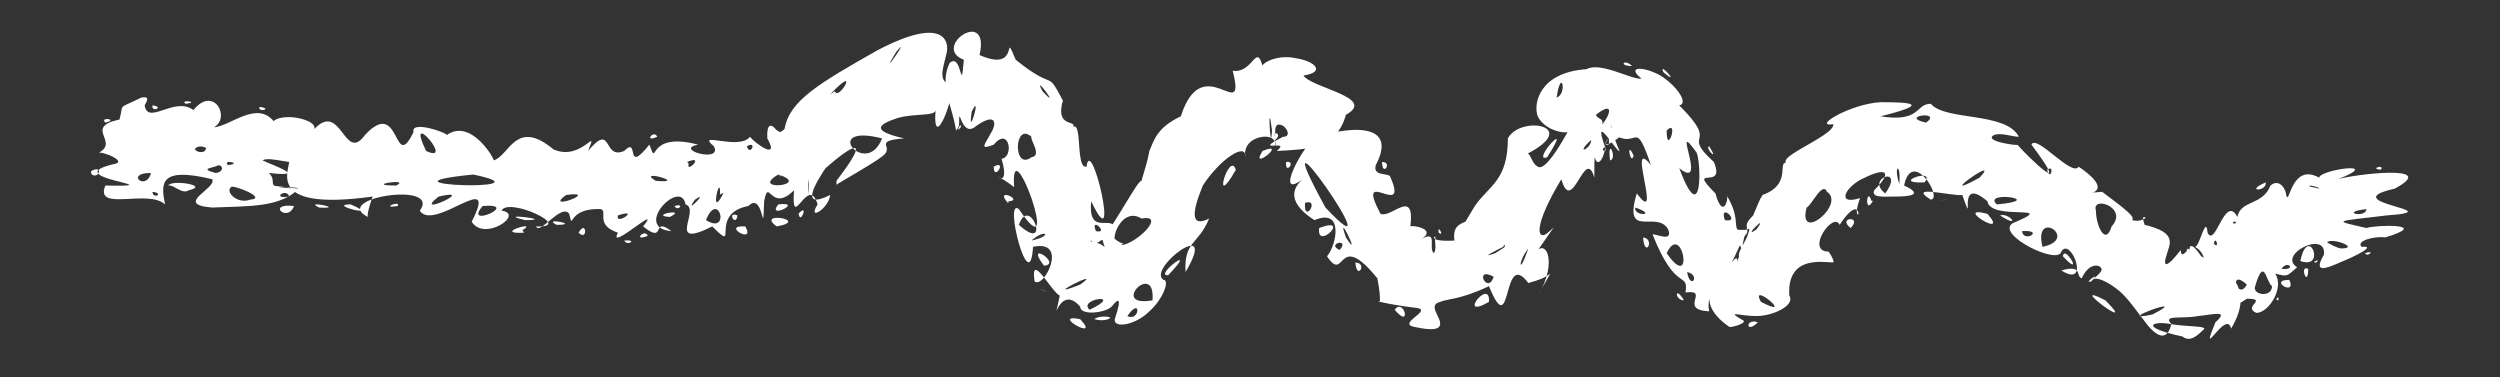 <?xml version="1.0" encoding="UTF-8" standalone="no"?><svg xmlns="http://www.w3.org/2000/svg" xmlns:xlink="http://www.w3.org/1999/xlink" clip-rule="evenodd" stroke-miterlimit="4.00" viewBox="0 0 159 24"><rect x="0" y="0" width="159" height="24" fill="#333333" stroke="none"/><desc>SVG generated by Keynote</desc><defs></defs><g transform="matrix(1.00, 0.00, -0.00, -1.00, 0.0, 24.0)"><path d="M 19.0 12.0 C 18.6 12.2 17.5 12.0 17.3 12.2 M 19.0 12.0 C 17.8 10.8 15.9 10.9 13.5 10.8 C 11.0 11.0 13.8 12.0 13.5 12.6 C 10.2 13.4 10.2 12.4 10.5 11.0 C 9.4 12.0 6.0 10.5 6.7 12.2 C 11.4 12.1 3.3 12.7 7.4 13.6 C 7.9 13.8 6.7 14.3 6.3 14.3 C 7.6 15.0 5.3 15.9 7.6 16.4 C 7.9 17.5 7.4 17.0 9.0 17.8 C 9.6 17.9 9.3 17.5 9.2 17.3 C 9.4 16.0 11.1 17.9 12.3 17.0 C 13.6 18.6 14.7 16.5 13.6 15.9 C 14.7 16.0 16.3 17.6 17.4 16.3 C 18.2 17.0 21.4 16.1 19.3 15.3 C 17.8 14.8 19.3 14.1 19.5 13.7 C 19.0 13.4 17.1 14.1 16.7 13.8 C 17.3 13.5 19.7 12.7 17.1 13.0 C 17.8 12.3 16.5 12.1 19.0 12.0 C 19.0 12.0 19.0 12.0 19.0 12.0 Z M 9.7 11.8 C 9.7 11.3 10.5 11.7 9.7 11.8 C 9.7 11.8 9.7 11.8 9.7 11.8 Z M 16.5 17.2 C 16.4 16.8 17.4 17.1 16.5 17.2 C 16.5 17.2 16.5 17.2 16.5 17.2 Z M 9.7 17.3 C 9.6 16.8 10.5 17.2 9.7 17.3 C 9.7 17.3 9.7 17.3 9.7 17.3 Z M 12.0 11.9 C 13.4 12.2 10.9 12.6 10.7 12.2 C 11.0 12.3 11.6 11.6 12.0 11.9 C 12.0 11.9 12.0 11.9 12.0 11.9 Z M 12.4 14.5 C 12.5 14.3 13.1 14.2 13.1 14.6 C 12.7 14.8 12.4 14.6 12.4 14.5 C 12.4 14.5 12.4 14.5 12.4 14.5 Z M 5.8 13.0 C 5.8 12.8 6.3 12.7 6.3 13.2 C 6.0 13.3 5.7 13.1 5.8 13.0 C 5.8 13.0 5.8 13.0 5.8 13.0 Z M 13.7 13.0 C 14.1 13.0 14.3 13.4 13.9 13.5 C 13.6 13.3 12.6 13.3 13.7 13.0 C 13.7 13.0 13.7 13.0 13.7 13.0 Z M 15.9 11.3 C 17.1 11.4 14.7 12.3 14.7 12.1 C 14.3 11.8 15.1 11.0 15.9 11.3 C 15.9 11.3 15.9 11.3 15.9 11.3 Z M 14.5 13.5 C 15.5 13.6 14.1 13.9 14.5 13.5 C 14.5 13.5 14.5 13.5 14.5 13.5 Z M 6.7 16.2 C 7.6 16.4 6.3 16.6 6.7 16.2 C 6.7 16.2 6.7 16.2 6.7 16.2 Z M 11.8 17.4 C 12.8 17.5 11.4 17.7 11.8 17.4 C 11.8 17.4 11.8 17.4 11.8 17.4 Z M 9.6 13.0 C 7.9 13.0 9.3 11.8 9.6 13.0 C 9.6 13.0 9.6 13.0 9.6 13.0 Z M 18.7 10.9 C 16.9 11.1 18.3 9.8 18.7 10.9 C 18.7 10.9 18.7 10.9 18.7 10.9 Z M 150.2 8.3 C 151.2 8.4 149.8 7.7 148.8 7.3 C 147.9 6.9 147.1 6.6 147.8 7.8 C 148.0 9.4 144.8 7.8 146.1 7.0 C 145.4 6.4 145.5 6.4 144.7 6.6 C 145.3 5.7 144.3 4.1 143.5 4.1 C 142.6 4.5 144.3 5.0 142.9 5.0 C 141.0 3.7 142.3 5.8 141.0 6.3 C 140.9 6.2 141.3 5.7 140.9 5.9 C 140.2 6.8 140.4 7.9 139.6 8.3 C 139.9 8.3 140.3 10.4 140.4 9.2 C 140.9 8.2 141.5 11.7 142.3 10.2 C 142.5 11.3 143.9 10.9 144.4 12.2 C 145.0 12.7 145.4 11.9 145.4 11.6 C 145.6 10.8 145.7 13.7 147.5 12.7 C 147.5 13.2 151.7 13.8 148.7 12.6 C 149.6 12.9 155.3 13.6 152.3 12.0 C 148.3 11.1 156.1 10.6 151.8 10.3 C 148.5 9.9 148.3 10.0 150.5 9.5 C 151.1 9.7 154.7 9.8 151.7 8.9 C 151.1 9.0 149.8 8.7 150.2 8.3 C 150.2 8.3 150.2 8.3 150.2 8.3 Z M 150.5 10.7 C 148.7 10.5 150.5 10.1 150.5 10.7 C 150.5 10.7 150.5 10.7 150.5 10.7 Z M 144.1 12.4 C 142.7 11.8 144.2 11.8 144.1 12.4 C 144.1 12.4 144.1 12.4 144.1 12.4 Z M 146.8 6.9 C 146.2 7.2 146.8 5.6 146.8 6.9 C 146.8 6.9 146.8 6.9 146.8 6.9 Z M 146.9 12.2 C 146.8 12.1 147.2 12.1 147.5 12.0 C 147.5 12.1 147.0 12.2 146.9 12.2 C 146.9 12.2 146.9 12.2 146.9 12.2 Z M 145.6 6.2 C 144.2 6.2 146.1 5.1 145.6 6.2 C 145.6 6.2 145.6 6.2 145.6 6.2 Z M 142.9 5.9 C 141.7 7.0 142.3 4.8 142.9 5.9 C 142.9 5.9 142.9 5.9 142.9 5.9 Z M 142.0 9.8 C 142.4 9.7 142.1 10.1 142.0 9.8 C 142.0 9.8 142.0 9.8 142.0 9.8 Z M 151.1 13.3 C 151.6 13.0 151.6 13.6 151.1 13.3 C 151.1 13.3 151.1 13.3 151.1 13.3 Z M 140.8 8.5 C 141.2 8.1 140.9 9.1 140.8 8.5 C 140.8 8.5 140.8 8.5 140.8 8.5 Z M 146.3 7.4 C 148.0 6.8 146.8 9.8 146.3 7.4 C 146.3 7.4 146.3 7.4 146.3 7.4 Z M 148.9 8.2 C 150.1 8.2 148.4 8.9 148.0 8.6 C 148.1 8.5 148.7 8.2 148.9 8.2 C 148.9 8.2 148.9 8.2 148.9 8.2 Z M 145.1 6.9 C 146.1 6.8 145.5 7.5 145.1 6.9 C 145.1 6.9 145.1 6.9 145.1 6.9 Z M 147.3 7.3 C 147.7 7.6 146.9 7.3 147.3 7.3 C 147.3 7.3 147.3 7.3 147.3 7.3 Z M 144.9 4.9 C 145.0 5.3 144.6 4.9 144.9 4.9 C 144.9 4.9 144.9 4.9 144.9 4.9 Z M 150.6 7.8 C 151.2 8.1 150.0 7.9 150.6 7.8 C 150.6 7.8 150.6 7.8 150.6 7.8 Z M 144.5 5.8 C 144.1 6.1 144.0 7.8 143.4 5.7 C 143.4 5.2 144.5 5.1 144.5 5.8 C 144.5 5.8 144.5 5.8 144.5 5.8 Z M 23.7 11.5 C 16.5 10.5 18.6 13.4 18.4 14.0 C 17.6 14.9 18.6 15.4 20.0 15.8 C 21.7 17.6 21.9 13.6 23.2 15.4 C 25.5 17.9 25.0 12.9 26.3 15.6 C 26.1 16.4 28.6 15.5 28.4 15.4 C 29.9 16.5 31.4 14.0 31.4 13.8 C 32.4 14.1 32.8 16.5 35.2 14.5 C 37.0 13.7 38.1 16.1 37.4 14.4 C 39.0 16.3 38.3 13.8 39.7 14.4 C 40.7 15.4 39.7 12.8 41.3 14.8 C 41.9 13.2 41.0 15.7 44.4 14.8 C 42.8 14.5 46.0 13.6 45.4 14.7 C 44.2 15.7 47.0 14.4 47.7 15.3 C 48.1 14.8 49.6 13.8 48.8 15.2 C 48.7 17.2 50.1 14.7 49.1 15.8 C 48.7 16.2 49.4 15.7 49.6 15.6 C 49.6 15.6 49.7 15.6 49.9 15.8 C 50.2 17.6 52.1 18.7 55.8 20.8 C 60.0 23.0 60.4 21.4 60.2 20.6 C 60.0 19.7 59.6 18.8 60.5 18.6 C 60.8 18.0 59.3 14.1 59.5 17.0 C 59.5 16.6 58.2 16.8 57.1 16.5 C 55.9 16.1 55.3 15.7 57.5 15.2 C 56.2 15.1 56.3 14.9 56.4 14.6 C 56.4 14.2 56.5 14.2 53.6 12.5 C 53.3 12.3 53.2 12.3 53.2 12.2 C 53.2 12.3 53.2 12.4 53.2 12.5 C 55.5 15.5 54.2 14.8 52.5 13.3 C 51.9 12.4 50.8 10.6 52.8 11.6 C 52.7 10.7 51.3 9.9 52.0 11.0 C 51.4 13.0 50.3 9.1 50.5 11.9 C 49.0 10.4 48.9 12.8 48.6 11.2 C 48.5 8.5 48.6 11.9 47.6 10.9 C 45.0 10.4 47.1 7.8 45.3 9.6 C 42.3 8.1 44.6 10.7 43.6 11.0 C 43.3 12.7 40.2 9.5 42.7 9.3 C 41.4 10.3 42.4 8.4 40.9 9.6 C 42.2 11.2 38.6 7.9 39.3 9.2 C 37.8 9.7 38.7 10.6 38.2 10.7 C 36.0 10.8 36.5 9.2 36.2 10.4 C 35.7 11.1 34.3 9.0 34.1 9.6 C 36.6 9.5 32.3 11.5 31.9 10.6 C 33.4 10.4 30.8 8.6 30.0 9.9 C 31.8 13.4 27.6 9.2 26.7 10.6 C 28.1 12.5 21.0 11.4 23.4 10.2 C 23.3 10.4 23.7 11.5 23.7 11.5 M 33.4 10.0 C 35.5 10.0 31.3 10.5 33.4 10.0 M 33.3 9.4 C 34.2 10.0 31.3 9.1 33.3 9.2 C 33.4 9.2 33.1 9.4 33.3 9.4 M 41.2 9.0 C 41.0 9.5 40.2 8.6 41.2 9.0 M 42.6 10.2 C 43.8 10.8 41.2 10.3 42.6 10.2 M 56.1 15.2 C 52.1 16.2 55.1 12.6 56.1 15.2 M 47.4 9.6 C 45.8 9.7 48.1 8.4 47.4 9.6 M 46.9 10.3 C 46.2 10.6 46.8 9.5 46.9 10.3 M 52.5 12.3 C 52.5 12.4 52.5 12.4 52.5 12.3 C 52.5 12.3 52.5 12.3 52.5 12.3 Z M 58.0 16.4 C 58.1 16.3 58.1 16.3 58.0 16.4 C 58.0 16.4 58.0 16.4 58.0 16.4 Z M 49.5 11.0 C 48.7 10.0 51.2 11.2 49.5 11.0 C 49.5 11.0 49.5 11.0 49.5 11.0 Z M 52.0 18.0 C 51.8 17.9 51.8 17.9 52.0 18.0 C 52.0 18.0 52.0 18.0 52.0 18.0 Z M 32.0 11.4 C 31.9 11.5 31.9 11.5 32.0 11.4 C 32.0 11.4 32.0 11.4 32.0 11.4 Z M 25.3 10.9 C 25.5 11.3 24.1 10.7 25.3 10.9 C 25.3 10.9 25.3 10.9 25.3 10.9 Z M 20.5 14.9 C 20.4 14.9 20.4 14.9 20.5 14.9 C 20.5 14.9 20.5 14.9 20.5 14.9 Z M 30.1 13.2 C 30.0 13.2 30.0 13.2 30.1 13.2 C 30.1 13.2 30.1 13.2 30.1 13.2 Z M 30.7 10.9 C 29.4 9.4 33.2 11.1 30.7 10.9 C 30.7 10.9 30.7 10.9 30.7 10.9 Z M 47.5 14.7 C 47.7 14.0 48.2 15.1 47.5 14.7 C 47.5 14.7 47.5 14.7 47.5 14.7 Z M 42.9 10.9 C 43.1 10.5 43.6 11.1 42.9 10.9 C 42.9 10.9 42.9 10.9 42.9 10.9 Z M 39.7 8.7 C 39.9 8.3 40.6 8.8 39.7 8.7 C 39.7 8.7 39.7 8.7 39.7 8.7 Z M 25.4 10.5 C 25.5 10.4 25.5 10.4 25.4 10.5 C 25.4 10.5 25.4 10.5 25.4 10.5 Z M 27.9 11.5 C 26.1 10.1 30.5 12.1 27.9 11.5 C 27.9 11.5 27.9 11.5 27.9 11.5 Z M 25.2 12.2 C 26.2 12.7 23.0 12.2 25.2 12.2 M 27.1 14.4 C 29.0 13.5 25.7 17.3 27.1 14.4 C 27.1 14.4 27.1 14.4 27.1 14.4 Z M 36.9 14.2 C 37.0 14.2 37.0 14.2 36.9 14.2 C 36.9 14.2 36.9 14.2 36.9 14.2 Z M 35.4 9.7 C 37.0 9.7 34.4 10.2 35.4 9.7 C 35.4 9.7 35.4 9.7 35.4 9.7 Z M 20.3 10.8 C 22.1 10.7 19.2 11.3 20.3 10.8 C 20.3 10.8 20.3 10.8 20.3 10.8 Z M 41.7 12.5 C 43.9 12.3 40.4 13.3 41.7 12.5 C 41.7 12.5 41.7 12.5 41.7 12.5 Z M 48.8 11.4 C 48.9 11.5 48.9 11.5 48.8 11.4 C 48.8 11.4 48.8 11.4 48.8 11.4 Z M 50.0 11.1 C 50.1 11.2 50.1 11.2 50.0 11.1 C 50.0 11.1 50.0 11.1 50.0 11.1 Z M 54.7 16.5 C 54.8 16.7 54.8 16.7 54.7 16.5 C 54.7 16.5 54.7 16.5 54.7 16.5 Z M 51.3 10.9 C 51.3 10.9 51.3 10.9 51.3 10.9 C 51.3 10.9 51.3 10.9 51.3 10.9 Z M 55.2 14.5 C 55.3 14.7 55.3 14.7 55.2 14.5 C 55.2 14.5 55.2 14.5 55.2 14.5 Z M 55.3 12.9 C 55.4 13.1 55.4 13.1 55.3 12.9 C 55.3 12.9 55.3 12.9 55.3 12.9 Z M 46.1 15.4 C 46.2 15.5 46.2 15.5 46.1 15.4 C 46.1 15.4 46.1 15.4 46.1 15.4 Z M 28.4 9.7 C 28.6 9.8 28.6 9.8 28.4 9.7 C 28.4 9.7 28.4 9.7 28.4 9.7 Z M 54.2 14.6 C 54.3 14.6 54.3 14.6 54.2 14.6 C 54.2 14.6 54.2 14.6 54.2 14.6 Z M 45.8 11.7 C 45.8 13.1 45.1 9.9 46.0 11.7 C 46.0 11.8 45.7 11.5 45.8 11.7 M 46.7 14.1 C 46.7 14.1 46.7 14.1 46.7 14.1 C 46.7 14.1 46.7 14.1 46.7 14.1 Z M 42.8 14.6 C 42.7 14.6 42.7 14.6 42.8 14.6 C 42.8 14.6 42.8 14.6 42.8 14.6 Z M 50.8 10.4 C 50.9 9.6 51.5 11.3 50.7 10.3 M 53.1 18.2 C 53.3 17.5 54.8 20.1 52.8 18.0 M 18.4 11.5 C 18.2 12.1 17.2 11.3 18.4 11.5 M 41.8 15.3 C 41.6 15.8 40.9 14.9 41.8 15.3 M 43.8 13.6 C 43.6 12.9 44.9 14.2 43.7 13.7 M 49.6 15.2 C 49.6 15.3 49.6 15.3 49.6 15.2 C 49.6 15.2 49.6 15.2 49.6 15.2 Z M 37.8 9.8 C 37.9 9.8 37.9 9.8 37.8 9.8 C 37.8 9.8 37.8 9.8 37.8 9.8 Z M 44.2 11.3 C 43.4 10.2 45.2 12.0 44.2 11.3 M 36.0 11.6 C 34.5 10.5 38.3 11.9 36.0 11.6 M 57.0 20.7 C 55.7 18.6 58.1 22.0 57.0 20.7 M 51.4 12.3 C 51.4 10.5 51.5 13.4 51.4 12.3 M 39.3 10.3 C 39.1 9.6 40.8 10.8 39.3 10.3 M 22.3 11.0 C 20.7 11.0 24.4 10.1 22.3 11.0 M 48.7 14.8 C 48.7 14.9 48.7 14.9 48.7 14.8 C 48.7 14.8 48.7 14.8 48.7 14.8 Z M 28.5 16.2 C 28.6 16.2 28.6 16.2 28.5 16.2 C 28.5 16.2 28.5 16.2 28.5 16.2 Z M 60.3 16.4 C 60.3 16.5 60.3 16.5 60.3 16.4 C 60.3 16.4 60.3 16.4 60.3 16.4 Z M 50.6 12.6 C 50.6 12.7 50.6 12.7 50.6 12.6 C 50.6 12.6 50.6 12.6 50.6 12.6 Z M 58.4 15.7 C 58.4 15.8 58.4 15.8 58.4 15.7 C 58.4 15.7 58.4 15.7 58.4 15.7 Z M 47.8 12.9 C 47.8 12.9 47.8 12.9 47.8 12.9 C 47.8 12.9 47.8 12.9 47.8 12.9 Z M 47.7 8.9 C 47.7 9.0 47.7 9.0 47.7 8.9 C 47.7 8.9 47.7 8.9 47.7 8.9 Z M 43.4 10.2 C 43.5 10.2 43.5 10.2 43.4 10.2 C 43.4 10.2 43.4 10.2 43.4 10.2 Z M 49.4 9.6 C 51.6 10.0 48.0 10.6 49.4 9.6 C 49.4 9.6 49.4 9.6 49.4 9.6 Z M 45.2 12.8 C 45.2 12.8 45.2 12.8 45.2 12.8 C 45.2 12.8 45.2 12.8 45.2 12.8 Z M 44.9 10.0 C 46.5 9.0 45.7 12.0 44.9 10.0 M 36.8 9.2 C 37.4 8.6 37.3 10.1 36.8 9.2 M 33.9 14.5 C 33.9 14.5 33.9 14.5 33.9 14.5 C 33.9 14.5 33.9 14.5 33.9 14.5 Z M 34.8 14.0 C 35.0 14.0 35.0 14.0 34.8 14.0 C 34.8 14.0 34.8 14.0 34.8 14.0 Z M 34.6 9.1 C 34.7 9.1 34.7 9.1 34.6 9.1 C 34.6 9.1 34.6 9.1 34.6 9.1 Z M 35.2 15.4 C 35.3 15.4 35.3 15.4 35.2 15.4 C 35.2 15.4 35.2 15.4 35.2 15.4 Z M 46.7 8.9 C 46.8 8.9 46.8 8.9 46.7 8.9 C 46.7 8.9 46.7 8.9 46.7 8.9 Z M 59.7 15.6 C 59.7 15.6 59.7 15.6 59.7 15.6 C 59.7 15.6 59.7 15.6 59.7 15.6 Z M 23.4 14.9 C 23.5 15.0 23.5 15.0 23.4 14.9 C 23.4 14.9 23.4 14.9 23.4 14.9 Z M 47.8 10.6 C 47.9 10.7 47.9 10.7 47.8 10.6 C 47.8 10.6 47.8 10.6 47.8 10.6 Z M 31.5 14.4 C 31.6 14.5 31.6 14.5 31.5 14.4 C 31.5 14.4 31.5 14.4 31.5 14.4 Z M 47.1 10.2 C 47.2 10.2 47.2 10.2 47.1 10.2 C 47.1 10.2 47.1 10.2 47.1 10.2 Z M 48.4 15.0 C 48.5 15.1 48.5 15.1 48.4 15.0 C 48.4 15.0 48.4 15.0 48.4 15.0 Z M 48.7 16.1 C 48.7 16.2 48.7 16.2 48.7 16.1 C 48.7 16.1 48.7 16.1 48.7 16.1 Z M 49.1 12.4 C 49.1 12.5 49.1 12.5 49.1 12.4 C 49.1 12.4 49.1 12.4 49.1 12.4 Z M 30.1 12.9 C 23.0 12.2 35.4 11.8 30.1 12.9 M 49.5 12.9 C 47.6 11.8 51.7 12.2 49.5 12.9 C 49.9 12.6 49.6 12.9 49.5 12.9 M 60.8 15.7 C 60.6 17.2 59.7 18.6 60.4 20.0 C 61.2 20.7 61.1 17.8 61.3 20.2 C 59.2 21.0 63.0 23.6 62.3 20.5 C 65.0 19.3 63.7 22.3 64.6 20.2 C 67.2 18.1 66.5 19.7 67.6 17.6 C 67.0 15.5 69.1 16.7 67.9 15.5 C 69.0 17.3 68.3 13.2 69.1 13.4 C 69.4 15.6 71.3 7.2 69.4 11.2 C 69.2 9.2 70.4 10.1 70.8 9.7 C 70.4 9.3 70.8 8.8 71.2 8.6 C 71.5 8.4 71.6 8.7 71.2 8.3 C 71.1 8.1 71.0 8.0 70.7 7.9 C 70.2 7.5 70.8 8.0 70.8 7.9 C 70.6 7.6 69.7 6.9 70.8 8.4 C 71.0 8.7 70.1 8.8 70.0 8.7 C 69.9 8.6 69.6 8.4 69.4 8.7 C 69.2 8.6 69.9 8.6 70.1 8.4 C 70.3 8.3 70.3 8.1 70.1 8.8 C 71.0 9.9 72.4 12.6 72.6 12.5 C 72.8 13.2 73.0 13.8 73.1 14.4 C 73.4 15.1 73.6 15.9 75.1 16.6 C 76.5 21.0 79.3 15.9 78.4 19.5 C 79.8 19.3 79.9 21.6 80.4 19.4 C 79.7 19.8 81.1 20.6 82.4 20.3 C 83.7 20.1 84.3 19.4 82.9 19.2 C 83.4 18.4 87.6 17.8 85.6 16.7 C 85.0 14.5 83.1 14.5 81.2 14.4 C 82.2 15.2 79.5 14.2 81.6 15.3 C 82.1 15.3 81.9 15.8 81.6 16.0 C 81.2 16.2 81.1 16.0 81.1 15.6 C 81.0 14.3 81.4 14.8 80.9 15.2 C 80.5 15.5 79.0 15.2 79.2 14.0 C 79.3 15.0 77.6 13.9 76.5 12.2 C 75.8 10.5 75.7 9.5 76.9 10.1 C 76.2 8.4 75.3 8.7 75.4 6.7 C 77.6 10.4 72.9 6.9 74.0 6.2 C 74.4 6.2 74.0 5.0 73.1 4.2 C 72.2 3.3 70.8 3.1 70.9 3.7 C 71.4 5.2 71.1 5.0 70.7 4.5 C 70.3 4.1 68.7 3.9 68.7 4.5 C 67.3 6.1 66.9 2.7 67.4 5.2 C 66.9 5.4 65.5 8.1 65.8 6.1 C 66.4 5.6 68.0 8.8 65.7 8.3 C 65.5 4.9 63.8 11.5 64.8 10.7 C 67.7 6.4 64.2 16.2 64.5 12.1 C 62.5 13.6 64.4 11.5 63.7 13.9 C 64.5 14.0 64.2 16.0 63.2 14.8 C 62.2 14.4 62.7 14.9 63.0 15.5 C 63.4 16.1 63.4 16.9 62.1 16.0 C 61.1 15.1 61.0 17.6 61.0 16.1 C 61.0 15.9 60.8 15.7 60.8 15.7 M 61.1 15.9 C 61.2 16.4 60.7 15.4 61.1 15.9 M 61.2 16.4 C 61.1 16.4 61.1 16.4 61.2 16.4 C 61.2 16.4 61.2 16.4 61.2 16.4 Z M 63.6 14.3 C 63.6 14.3 63.6 14.3 63.6 14.3 C 63.6 14.3 63.6 14.3 63.6 14.3 Z M 70.4 12.4 C 70.3 12.4 70.3 12.4 70.4 12.4 C 70.4 12.4 70.4 12.4 70.4 12.4 Z M 65.1 11.2 C 65.1 11.2 65.1 11.2 65.1 11.2 C 65.1 11.2 65.1 11.2 65.1 11.2 Z M 63.1 15.8 C 63.0 15.8 63.0 15.8 63.1 15.8 C 63.1 15.8 63.1 15.8 63.1 15.8 Z M 64.2 11.2 C 65.1 11.3 63.2 12.1 64.1 11.1 C 64.2 11.1 64.1 11.3 64.2 11.2 M 65.5 6.8 C 65.6 6.8 65.6 6.8 65.5 6.8 M 70.8 11.4 C 70.7 11.5 70.7 11.5 70.8 11.4 M 76.8 8.7 C 76.8 9.0 76.8 9.0 76.8 8.7 M 69.6 3.7 C 70.3 3.5 70.7 3.8 70.6 3.8 C 70.5 3.9 69.8 3.9 69.6 3.7 M 80.3 14.4 C 79.4 13.0 82.0 15.1 80.3 14.4 M 81.2 14.4 C 81.2 14.4 81.2 14.4 81.2 14.4 M 74.3 5.5 C 74.3 5.5 74.3 5.5 74.3 5.5 C 74.3 5.5 74.3 5.5 74.3 5.5 Z M 68.7 3.7 C 66.7 4.1 70.1 2.2 68.7 3.7 M 63.2 13.4 C 63.2 12.4 64.1 13.9 63.2 13.4 M 62.7 15.1 C 62.8 15.1 62.8 15.1 62.7 15.1 C 62.7 15.1 62.7 15.1 62.7 15.1 Z M 77.3 10.6 C 77.2 10.4 77.2 10.4 77.3 10.6 C 77.3 10.6 77.3 10.6 77.3 10.6 Z M 79.8 13.7 C 79.7 13.6 79.7 13.6 79.8 13.7 C 79.8 13.7 79.8 13.7 79.8 13.7 Z M 79.8 20.6 C 79.7 20.6 79.7 20.6 79.8 20.6 C 79.8 20.6 79.8 20.6 79.8 20.6 Z M 65.6 15.3 C 64.5 16.3 64.4 13.1 65.6 14.0 C 66.3 14.1 65.5 15.1 65.6 15.3 M 68.7 5.9 C 70.4 7.1 65.9 4.8 68.7 5.9 M 80.9 15.7 C 80.6 18.2 80.8 13.9 80.9 15.7 M 81.2 15.2 C 81.4 15.4 81.2 15.6 81.1 15.5 C 81.0 15.5 81.2 15.2 81.0 14.9 C 80.8 14.6 81.0 15.0 81.2 15.2 M 66.4 7.1 C 67.6 7.2 65.1 8.8 66.4 7.1 M 71.3 8.4 C 72.3 8.5 74.2 10.4 72.6 10.1 C 71.2 11.0 70.3 8.1 71.3 8.4 M 61.8 16.9 C 61.5 14.9 62.5 18.3 61.8 16.9 M 64.4 13.8 C 64.4 13.7 64.4 13.7 64.4 13.8 C 64.4 13.8 64.4 13.8 64.4 13.8 Z M 65.0 11.7 C 65.2 11.7 65.2 11.7 65.0 11.7 M 61.3 15.3 C 61.4 15.4 61.4 15.4 61.3 15.3 M 72.7 7.1 C 72.7 7.3 72.7 7.3 72.7 7.1 M 69.3 4.3 C 71.6 5.4 68.5 5.0 69.3 4.3 M 69.7 9.3 C 70.6 9.1 69.3 10.3 69.7 9.3 M 73.3 4.9 C 73.5 7.5 70.5 4.4 73.3 4.9 M 68.1 4.8 C 68.2 4.7 68.2 4.7 68.1 4.8 C 68.1 4.8 68.1 4.8 68.1 4.8 Z M 71.5 9.0 C 71.4 9.0 71.4 9.0 71.5 9.0 C 71.5 9.0 71.5 9.0 71.5 9.0 Z M 72.0 9.6 C 71.9 9.6 71.9 9.6 72.0 9.6 C 72.0 9.6 72.0 9.6 72.0 9.6 Z M 75.0 6.7 C 74.9 6.6 74.9 6.6 75.0 6.7 C 75.0 6.7 75.0 6.7 75.0 6.7 Z M 66.3 18.2 C 67.6 16.8 65.6 19.5 66.3 18.2 C 66.3 18.2 66.3 18.2 66.3 18.2 Z M 64.8 9.7 C 66.9 7.8 65.5 11.7 64.8 9.7 C 64.8 9.7 64.8 9.7 64.8 9.7 Z M 67.8 7.9 C 67.9 8.0 67.9 8.0 67.8 7.9 C 67.8 7.9 67.8 7.9 67.8 7.9 Z M 73.0 3.3 C 72.9 3.3 72.9 3.3 73.0 3.3 C 73.0 3.3 73.0 3.3 73.0 3.3 Z M 67.1 17.6 C 67.1 17.6 67.1 17.6 67.1 17.6 C 67.1 17.6 67.1 17.6 67.1 17.6 Z M 78.5 14.0 C 78.5 14.0 78.5 14.0 78.5 14.0 C 78.5 14.0 78.5 14.0 78.5 14.0 Z M 70.1 7.7 C 70.2 7.1 70.0 8.3 70.1 7.7 C 70.1 7.7 70.1 7.7 70.1 7.7 Z M 70.3 8.0 C 70.3 8.0 70.3 8.0 70.3 8.0 C 70.3 8.0 70.3 8.0 70.3 8.0 Z M 81.2 14.2 C 81.2 14.2 81.2 14.2 81.2 14.2 C 81.2 14.2 81.2 14.2 81.2 14.2 Z M 73.2 15.7 C 73.3 15.8 73.3 15.8 73.2 15.7 C 73.2 15.7 73.2 15.7 73.2 15.7 Z M 77.3 17.2 C 77.3 17.2 77.3 17.2 77.3 17.2 C 77.3 17.2 77.3 17.2 77.3 17.2 Z M 74.3 6.5 C 76.4 8.7 73.3 6.4 74.3 6.5 C 74.3 6.5 74.3 6.5 74.3 6.5 Z M 83.2 17.6 C 83.3 17.7 83.3 17.7 83.2 17.6 C 83.2 17.6 83.2 17.6 83.2 17.6 Z M 82.3 15.2 C 82.4 15.2 82.4 15.2 82.3 15.2 C 82.3 15.2 82.3 15.2 82.3 15.2 Z M 81.6 14.0 C 81.7 14.1 81.7 14.1 81.6 14.0 C 81.6 14.0 81.6 14.0 81.6 14.0 Z M 67.3 12.7 C 67.2 12.7 67.2 12.7 67.3 12.7 C 67.3 12.7 67.3 12.7 67.3 12.7 Z M 63.5 12.1 C 63.4 12.1 63.4 12.1 63.5 12.1 C 63.5 12.1 63.5 12.1 63.5 12.1 Z M 64.3 9.3 C 64.2 9.3 64.2 9.3 64.3 9.3 C 64.3 9.3 64.3 9.3 64.3 9.3 Z M 69.3 14.1 C 69.2 14.1 69.2 14.1 69.3 14.1 C 69.3 14.1 69.3 14.1 69.3 14.1 Z M 70.7 5.7 C 70.7 5.7 70.7 5.7 70.7 5.7 C 70.7 5.7 70.7 5.7 70.7 5.7 Z M 70.4 7.4 C 70.5 7.3 70.5 7.3 70.4 7.4 C 70.4 7.4 70.4 7.4 70.4 7.4 Z M 70.8 9.2 C 70.8 9.2 70.8 9.2 70.8 9.2 C 70.8 9.2 70.8 9.2 70.8 9.2 Z M 69.8 8.6 C 69.9 8.6 69.9 8.6 69.8 8.6 C 69.8 8.6 69.8 8.6 69.8 8.6 Z M 62.7 20.8 C 62.7 20.9 62.7 20.9 62.7 20.8 C 62.7 20.8 62.7 20.8 62.7 20.8 Z M 61.7 18.1 C 61.7 18.2 61.7 18.2 61.7 18.1 C 61.7 18.1 61.7 18.1 61.7 18.1 Z M 71.7 3.9 C 72.5 3.5 72.6 5.2 71.7 3.9 M 67.2 5.7 C 67.3 5.8 67.3 5.8 67.2 5.7 C 67.2 5.7 67.2 5.7 67.2 5.7 Z M 78.6 13.2 C 78.2 14.5 77.0 10.4 78.6 13.2 C 78.6 13.2 78.6 13.2 78.6 13.2 Z M 72.0 12.0 C 72.1 12.1 72.1 12.1 72.0 12.0 C 72.0 12.0 72.0 12.0 72.0 12.0 Z M 73.5 13.8 C 73.5 14.0 73.5 14.0 73.5 13.8 C 73.5 13.8 73.5 13.8 73.5 13.8 Z M 81.3 16.5 C 81.3 16.6 81.3 16.6 81.3 16.5 M 66.0 5.7 C 66.8 5.3 66.7 5.4 66.0 5.7 M 79.9 14.6 C 79.8 14.6 79.8 14.6 79.9 14.6 C 79.9 14.6 79.9 14.6 79.9 14.6 Z M 81.5 15.7 C 81.5 15.7 81.5 15.7 81.5 15.7 C 81.5 15.7 81.5 15.7 81.5 15.7 Z M 65.6 8.7 C 67.0 9.0 66.5 9.5 65.6 8.7 M 62.8 15.9 C 62.9 16.0 62.9 16.0 62.8 15.9 C 62.8 15.9 62.8 15.9 62.8 15.9 Z M 83.6 10.0 C 81.1 11.6 83.0 12.7 83.1 12.8 C 80.7 10.8 83.1 15.2 83.7 15.2 C 84.0 15.5 89.3 16.9 87.5 13.5 C 87.3 12.8 88.2 13.0 88.4 12.8 C 89.7 9.9 86.1 13.6 87.8 10.4 C 88.5 10.1 90.0 12.1 89.7 9.6 C 89.9 9.7 91.4 9.4 90.4 8.8 C 91.5 9.4 90.8 8.2 91.2 7.9 C 91.4 8.2 91.2 8.7 91.3 8.9 C 91.3 9.1 90.7 8.6 92.5 8.7 C 92.4 9.5 92.7 9.7 93.2 9.9 L 93.8 10.9 C 94.7 12.2 95.9 12.5 95.9 15.2 C 96.7 16.7 100.6 16.0 97.1 14.2 C 97.3 14.4 97.4 13.6 97.8 13.4 C 98.1 13.2 98.7 13.8 99.7 15.6 C 99.3 15.5 98.2 15.8 97.8 16.6 C 97.5 17.4 97.9 19.4 100.9 19.6 C 101.8 20.1 103.8 18.9 104.4 19.0 C 103.4 19.8 104.5 19.8 105.6 19.2 C 106.7 18.5 107.4 17.4 106.8 17.3 C 109.5 14.6 106.8 15.7 109.0 13.7 C 109.8 11.8 107.2 13.6 109.1 11.7 C 109.6 9.9 110.0 11.5 109.8 11.6 C 110.6 10.3 110.3 9.7 110.5 9.4 C 110.8 9.3 111.5 9.6 110.9 8.9 C 110.5 8.1 110.2 7.3 109.7 6.6 C 109.2 5.9 108.5 5.3 108.7 4.2 C 106.7 4.3 108.8 5.6 107.2 5.4 C 107.4 6.8 106.6 5.3 105.1 9.1 C 105.4 9.1 106.4 8.6 106.1 9.4 C 105.4 10.7 103.2 8.7 104.1 11.7 C 105.8 9.4 103.4 15.5 105.0 13.5 C 104.0 16.4 104.2 14.7 102.9 15.3 C 104.5 16.4 101.4 13.9 102.3 15.2 C 102.0 14.9 102.1 14.7 102.3 14.8 C 102.4 14.9 102.2 15.4 102.5 15.9 C 102.3 16.5 102.6 15.3 103.0 14.4 C 102.9 14.2 101.2 17.1 102.1 14.6 C 101.9 13.6 101.6 13.6 101.5 13.8 C 101.4 14.0 101.4 14.3 101.4 12.7 C 100.8 14.8 100.0 10.2 99.3 12.6 C 97.5 9.6 97.8 8.8 98.3 9.1 C 98.8 9.4 99.4 10.4 97.4 7.5 C 98.2 9.3 99.2 7.4 97.8 5.2 L 98.6 6.6 C 98.2 6.3 97.9 6.2 97.2 6.0 C 95.5 8.3 96.2 2.1 94.7 5.8 C 92.8 4.9 92.0 5.0 91.6 4.8 C 91.2 4.7 91.2 4.5 91.3 4.2 C 91.5 3.7 92.3 2.7 90.0 3.2 C 88.8 3.4 91.0 4.2 90.2 4.4 C 87.8 4.7 87.6 4.9 87.7 4.8 C 87.7 4.7 87.9 4.7 87.6 6.3 C 85.0 9.5 85.6 5.9 84.4 7.7 C 85.0 8.4 85.5 10.8 83.6 10.0 M 86.2 7.3 C 86.3 6.1 87.0 7.3 86.2 7.3 M 81.8 13.7 C 81.7 12.8 82.5 13.8 81.8 13.7 M 88.7 4.3 C 89.8 3.0 89.3 5.1 88.7 4.3 M 103.9 14.1 C 103.4 15.2 103.7 13.4 103.9 14.1 M 83.0 11.1 C 82.9 9.7 84.0 11.4 83.0 11.1 M 83.6 13.2 C 83.7 13.2 83.7 13.2 83.6 13.2 M 103.3 11.8 C 103.4 11.8 103.4 11.8 103.3 11.8 M 101.8 14.6 C 101.7 14.7 102.1 14.9 101.8 14.6 M 105.8 19.4 C 107.0 18.4 105.4 20.2 105.8 19.4 M 104.5 8.9 C 104.6 7.5 105.3 8.8 104.5 8.9 M 107.3 6.7 C 107.5 5.5 108.2 6.5 107.3 6.7 M 87.5 9.4 C 87.5 9.4 87.5 9.4 87.5 9.4 C 87.5 9.4 87.5 9.4 87.5 9.4 Z M 93.6 9.0 C 93.1 8.2 93.6 9.1 93.8 9.4 C 93.8 9.5 93.9 9.6 93.8 9.4 C 93.8 9.4 93.7 9.2 93.6 9.0 M 94.7 4.8 C 94.8 6.4 92.6 3.6 94.7 4.8 C 94.7 4.8 94.7 4.8 94.7 4.8 Z M 92.0 4.5 C 91.9 4.6 91.9 4.6 92.0 4.5 C 92.0 4.5 92.0 4.5 92.0 4.5 Z M 98.5 10.7 C 98.5 10.6 98.5 10.6 98.5 10.7 C 98.5 10.7 98.5 10.7 98.5 10.7 Z M 97.2 8.2 C 96.5 7.3 96.6 6.4 97.2 8.2 C 97.2 8.2 97.2 8.2 97.2 8.2 Z M 103.8 19.8 C 103.3 20.3 102.9 19.8 103.8 19.8 C 103.8 19.8 103.8 19.8 103.8 19.8 Z M 95.0 6.4 C 93.7 7.1 94.6 5.2 95.0 6.4 C 95.0 6.4 95.0 6.4 95.0 6.4 Z M 99.0 17.8 C 99.7 18.0 99.3 19.8 99.0 17.8 M 104.0 10.8 C 103.9 10.2 105.5 10.3 104.0 10.8 M 102.4 13.8 C 102.9 13.9 102.2 15.4 102.4 13.8 M 86.3 6.3 C 86.5 6.3 86.5 6.3 86.3 6.3 M 91.5 9.2 C 91.9 8.9 91.4 9.8 91.5 9.2 M 87.9 13.7 C 87.9 12.7 88.6 13.7 87.9 13.7 M 108.7 14.7 C 108.4 14.6 109.4 13.6 108.7 14.7 M 101.9 16.1 C 102.3 16.5 102.8 17.7 101.5 16.7 C 101.6 16.4 102.0 16.5 101.9 16.1 C 101.9 16.1 101.9 16.1 101.9 16.1 Z M 104.8 18.4 C 105.0 18.3 105.0 18.3 104.8 18.4 M 102.5 15.1 C 102.5 15.3 102.5 15.3 102.5 15.1 M 103.5 13.4 C 103.8 13.3 103.8 13.3 103.5 13.4 M 103.5 12.6 C 103.5 12.6 103.5 12.6 103.5 12.6 C 103.5 12.6 103.5 12.6 103.5 12.6 Z M 106.3 5.8 C 106.3 5.9 106.3 5.9 106.3 5.8 C 106.3 5.8 106.3 5.8 106.3 5.8 Z M 103.0 14.8 C 103.0 14.8 103.0 14.8 103.0 14.8 C 103.0 14.8 103.0 14.8 103.0 14.8 Z M 109.6 12.1 C 109.6 12.1 109.6 12.1 109.6 12.1 C 109.6 12.1 109.6 12.1 109.6 12.1 Z M 108.6 12.4 C 108.7 12.4 108.7 12.4 108.6 12.4 C 108.6 12.4 108.6 12.4 108.6 12.4 Z M 83.9 9.5 C 83.7 8.0 86.0 10.3 83.9 9.5 M 109.7 10.0 C 110.8 9.8 109.3 11.2 109.7 10.0 C 109.7 10.0 109.7 10.0 109.7 10.0 Z M 103.6 15.7 C 103.8 15.8 103.8 15.8 103.6 15.7 M 103.8 12.3 C 104.0 12.3 104.0 12.3 103.8 12.3 M 95.5 4.0 C 95.5 4.2 95.5 4.2 95.5 4.0 M 106.0 7.9 C 107.8 5.3 107.0 10.0 106.0 7.9 M 92.8 4.1 C 92.7 4.0 92.7 4.0 92.8 4.1 M 98.4 14.0 C 100.2 16.8 97.3 13.6 98.4 14.0 M 102.4 16.0 C 102.4 16.1 102.4 16.1 102.4 16.0 C 102.4 16.0 102.4 16.0 102.4 16.0 Z M 101.2 15.1 C 100.1 14.1 101.2 14.5 101.2 15.1 C 101.2 15.1 101.2 15.1 101.2 15.1 Z M 85.6 8.9 C 86.7 7.2 84.9 10.9 85.6 8.9 C 85.6 8.9 85.6 8.9 85.6 8.9 Z M 108.1 10.4 C 108.1 10.5 108.1 10.5 108.1 10.4 C 108.1 10.4 108.1 10.4 108.1 10.4 Z M 102.1 14.4 C 102.2 14.9 101.7 14.4 102.1 14.4 C 102.1 14.4 102.1 14.4 102.1 14.4 Z M 107.1 4.9 C 106.5 5.9 106.5 4.9 107.1 4.9 C 107.1 4.9 107.1 4.9 107.1 4.9 Z M 84.3 10.8 C 89.1 5.7 79.7 19.2 84.3 10.8 C 84.3 10.8 84.3 10.8 84.3 10.8 Z M 102.3 15.0 C 102.3 15.0 102.3 15.0 102.3 15.0 C 102.3 15.0 102.3 15.0 102.3 15.0 Z M 89.1 3.3 C 89.0 3.4 89.0 3.4 89.1 3.3 C 89.1 3.3 89.1 3.3 89.1 3.3 Z M 87.2 6.0 C 87.2 6.0 87.2 6.0 87.2 6.0 C 87.2 6.0 87.2 6.0 87.2 6.0 Z M 90.6 9.5 C 90.7 9.6 90.7 9.6 90.6 9.5 C 90.6 9.5 90.6 9.5 90.6 9.5 Z M 89.6 7.4 C 89.6 7.6 89.6 7.6 89.6 7.4 C 89.6 7.4 89.6 7.4 89.6 7.4 Z M 88.1 10.9 C 88.1 11.0 88.1 11.0 88.1 10.9 C 88.1 10.9 88.1 10.9 88.1 10.9 Z M 88.7 11.2 C 88.7 11.3 88.7 11.3 88.7 11.2 C 88.7 11.2 88.7 11.2 88.7 11.2 Z M 105.1 12.8 C 105.1 12.9 105.1 12.9 105.1 12.8 C 105.1 12.8 105.1 12.8 105.1 12.8 Z M 106.0 15.7 C 106.0 14.0 106.8 16.5 106.0 15.7 C 106.0 15.7 106.0 15.7 106.0 15.7 Z M 95.1 7.9 C 95.4 8.1 95.6 8.2 95.7 8.3 C 95.7 8.5 95.7 8.5 95.6 8.3 C 95.2 8.1 94.0 7.5 95.1 7.9 C 95.1 7.9 95.1 7.9 95.1 7.9 Z M 95.0 13.2 C 95.0 13.3 95.0 13.3 95.0 13.2 C 95.0 13.2 95.0 13.2 95.0 13.2 Z M 86.5 4.9 C 86.6 5.1 86.6 5.1 86.5 4.9 C 86.5 4.9 86.5 4.9 86.5 4.9 Z M 85.2 8.1 C 85.9 8.9 84.3 8.5 85.2 8.1 M 100.1 10.6 C 100.0 10.7 100.0 10.7 100.1 10.6 C 100.1 10.6 100.1 10.6 100.1 10.6 Z M 102.9 15.9 C 103.0 16.0 103.0 16.0 102.9 15.9 C 102.9 15.9 102.9 15.9 102.9 15.9 Z M 105.5 9.4 C 105.6 9.5 105.6 9.5 105.5 9.4 C 105.5 9.4 105.5 9.4 105.5 9.4 Z M 102.8 14.7 C 102.8 14.8 102.8 14.8 102.8 14.7 C 102.8 14.7 102.8 14.7 102.8 14.7 Z M 100.4 13.3 C 100.3 13.4 100.3 13.4 100.4 13.3 C 100.4 13.3 100.4 13.3 100.4 13.3 Z M 107.6 8.4 C 107.7 8.5 107.7 8.5 107.6 8.4 C 107.6 8.4 107.6 8.4 107.6 8.4 Z M 102.6 14.5 C 102.6 14.5 102.6 14.5 102.6 14.5 C 102.6 14.5 102.6 14.5 102.6 14.5 Z M 104.2 17.1 C 104.2 17.2 104.2 17.2 104.2 17.1 C 104.2 17.1 104.2 17.1 104.2 17.1 Z M 84.3 6.7 C 84.3 6.7 84.3 6.7 84.3 6.7 C 84.3 6.7 84.3 6.7 84.3 6.7 Z M 106.5 7.6 C 106.5 7.7 106.5 7.7 106.5 7.6 C 106.5 7.6 106.5 7.6 106.5 7.6 Z M 106.0 6.6 C 106.0 6.7 106.0 6.7 106.0 6.6 C 106.0 6.6 106.0 6.6 106.0 6.6 Z M 107.9 14.3 C 106.2 16.7 108.7 11.8 106.8 13.3 C 108.3 9.3 108.2 13.7 107.9 14.3 C 107.9 14.3 107.9 14.3 107.9 14.3 Z M 110.0 3.2 C 107.4 5.0 109.4 6.4 110.3 7.5 C 110.9 8.0 109.9 5.4 110.6 7.7 C 110.5 8.0 111.1 8.7 111.2 9.2 C 111.4 9.6 111.0 9.7 110.8 8.2 C 110.9 7.7 110.0 10.0 110.7 8.9 C 110.8 8.8 111.1 9.2 111.1 9.5 C 111.1 9.7 111.0 9.8 111.5 10.3 C 111.8 11.0 111.9 11.3 112.1 11.6 C 114.3 12.4 112.6 14.2 114.1 13.5 C 112.0 13.7 116.7 15.3 116.6 16.1 C 115.2 15.9 117.7 17.4 119.6 17.5 C 121.6 17.5 122.8 17.4 119.6 16.6 C 122.2 16.2 121.8 17.4 122.8 17.4 C 123.7 16.3 127.6 16.9 128.4 15.3 C 128.0 15.3 127.2 15.6 126.8 15.4 C 126.1 15.0 128.5 14.7 128.3 14.8 C 129.0 14.0 131.9 11.2 129.2 14.8 C 129.5 15.5 131.8 12.7 132.2 13.4 C 135.0 11.5 131.8 11.7 133.7 11.8 C 135.3 10.6 135.8 10.2 135.6 10.0 C 136.0 9.9 136.2 10.0 136.4 10.1 C 136.6 10.1 136.1 10.5 136.4 9.7 C 138.5 9.2 138.0 8.5 137.8 7.8 C 137.6 7.2 137.6 6.7 138.7 8.1 C 138.7 7.1 139.7 9.3 139.0 7.2 C 139.0 8.2 139.2 8.8 139.4 7.2 C 139.5 6.7 138.7 9.6 140.0 7.7 C 141.6 6.9 143.5 5.8 141.9 3.1 C 141.6 4.4 139.8 0.8 140.9 3.5 C 141.8 4.3 140.8 4.0 139.8 3.9 C 138.8 3.7 137.5 4.0 138.1 3.4 C 137.8 2.1 137.0 2.7 136.3 3.7 C 135.9 4.2 135.5 4.8 135.0 5.3 C 134.5 5.8 133.4 6.5 133.1 6.2 C 133.5 6.6 133.8 6.8 133.6 7.0 C 133.4 7.2 132.8 7.2 132.4 6.3 C 132.0 6.4 132.5 7.2 131.1 6.8 C 133.0 5.6 131.7 9.0 131.1 8.0 C 130.9 7.1 126.9 9.1 128.0 9.8 C 131.1 11.1 126.6 9.9 126.4 11.2 C 124.3 13.0 125.7 9.1 124.8 11.6 C 124.2 11.5 121.2 12.3 122.8 11.3 C 123.6 11.4 121.6 14.6 121.1 12.2 C 122.4 11.6 121.4 11.5 120.6 11.5 C 119.8 11.5 119.0 11.4 119.2 11.9 C 120.5 13.2 119.8 13.3 118.6 12.7 C 117.4 12.2 116.7 10.9 118.3 11.4 C 117.9 10.3 118.2 10.3 118.2 10.4 C 118.2 10.6 118.0 11.2 117.0 9.7 C 116.6 10.6 114.8 8.0 116.3 8.0 C 116.5 7.7 116.6 7.5 116.6 7.4 C 117.0 7.0 113.6 8.3 113.8 5.2 C 114.2 4.6 112.8 3.9 111.7 3.9 C 110.6 3.9 109.7 4.3 110.9 3.6 C 111.0 3.4 110.2 3.2 110.0 3.2 M 111.8 3.5 C 111.0 3.8 111.0 2.7 111.8 3.5 M 111.0 3.9 C 111.0 3.9 111.0 3.9 111.0 3.9 C 111.0 3.9 111.0 3.9 111.0 3.9 Z M 116.7 9.3 C 116.7 9.2 116.7 9.2 116.7 9.3 C 116.7 9.3 116.7 9.3 116.7 9.3 Z M 118.5 17.8 C 118.4 17.7 118.4 17.7 118.5 17.8 C 118.5 17.8 118.5 17.8 118.5 17.8 Z M 118.8 12.1 C 118.8 12.1 118.8 12.1 118.8 12.1 C 118.8 12.1 118.8 12.1 118.8 12.1 Z M 115.0 7.0 C 115.0 7.0 115.0 7.0 115.0 7.0 C 115.0 7.0 115.0 7.0 115.0 7.0 Z M 119.0 11.3 C 118.7 12.1 118.6 10.3 119.1 11.2 C 119.1 11.3 118.9 11.2 119.0 11.3 M 122.1 11.4 C 122.1 11.5 122.1 11.5 122.1 11.4 M 135.8 11.2 C 135.9 11.3 135.9 11.3 135.8 11.2 M 131.8 6.1 C 131.9 6.1 131.9 6.1 131.8 6.1 M 127.2 10.3 C 128.6 9.4 127.8 10.5 127.2 10.3 M 133.9 4.9 C 131.2 6.3 136.2 2.6 133.9 4.9 M 135.9 3.0 C 136.1 3.0 136.1 3.0 135.9 3.0 M 130.4 7.5 C 130.4 7.6 130.4 7.6 130.4 7.5 C 130.4 7.5 130.4 7.5 130.4 7.5 Z M 126.4 10.4 C 124.1 11.0 127.9 8.7 126.4 10.4 M 117.7 9.5 C 118.5 10.3 116.8 10.2 117.7 9.5 M 116.1 7.3 C 116.1 7.3 116.1 7.3 116.1 7.3 C 116.1 7.3 116.1 7.3 116.1 7.3 Z M 132.4 6.1 C 132.4 6.1 132.4 6.1 132.4 6.1 C 132.4 6.1 132.4 6.1 132.4 6.1 Z M 132.6 5.7 C 132.7 5.7 132.7 5.7 132.6 5.7 C 132.6 5.7 132.6 5.7 132.6 5.7 Z M 139.4 8.4 C 139.4 8.4 139.4 8.4 139.4 8.4 C 139.4 8.4 139.4 8.4 139.4 8.4 Z M 114.9 10.8 C 114.3 8.5 117.4 11.0 116.2 11.8 C 115.9 12.5 115.2 10.9 114.9 10.8 M 125.9 12.7 C 127.4 14.3 122.8 11.0 125.9 12.7 M 136.9 4.0 C 139.6 5.4 134.1 3.4 136.9 4.0 M 140.1 3.0 C 140.6 3.3 139.0 3.2 138.0 3.4 C 136.9 3.6 136.0 3.2 138.8 2.6 C 139.3 2.2 139.8 2.7 140.1 3.0 M 122.4 12.4 C 123.2 13.4 120.1 12.3 122.4 12.4 M 133.3 10.6 C 133.3 9.7 133.9 8.3 134.3 9.6 C 135.4 10.8 133.0 11.6 133.3 10.6 M 112.0 4.8 C 114.3 3.6 111.2 6.2 112.0 4.8 M 116.8 10.7 C 116.9 10.6 116.9 10.6 116.8 10.7 C 116.8 10.7 116.8 10.7 116.8 10.7 Z M 118.4 12.0 C 118.4 12.2 118.4 12.2 118.4 12.0 M 114.2 4.1 C 114.2 4.3 114.2 4.3 114.2 4.1 M 132.0 9.2 C 132.1 9.3 132.1 9.3 132.0 9.2 M 127.0 11.0 C 130.3 11.3 126.0 11.9 127.0 11.0 M 122.5 16.2 C 123.6 17.0 120.7 16.6 122.5 16.2 M 129.9 8.3 C 132.3 8.8 129.3 10.8 129.9 8.3 M 125.8 11.4 C 125.9 11.3 125.9 11.3 125.8 11.4 C 125.8 11.4 125.8 11.4 125.8 11.4 Z M 133.8 10.4 C 133.8 10.5 133.8 10.5 133.8 10.4 C 133.8 10.4 133.8 10.4 133.8 10.4 Z M 134.2 10.0 C 134.2 10.1 134.2 10.1 134.2 10.0 C 134.2 10.0 134.2 10.0 134.2 10.0 Z M 131.2 7.2 C 131.2 7.2 131.2 7.2 131.2 7.2 C 131.2 7.2 131.2 7.2 131.2 7.2 Z M 111.7 9.4 C 112.6 10.6 110.7 8.7 111.7 9.4 C 111.7 9.4 111.7 9.4 111.7 9.4 Z M 119.9 11.7 C 121.2 13.5 118.6 12.7 119.9 11.7 C 119.9 11.7 119.9 11.7 119.9 11.7 Z M 122.7 14.0 C 122.7 14.1 122.7 14.1 122.7 14.0 C 122.7 14.0 122.7 14.0 122.7 14.0 Z M 128.4 8.1 C 128.5 8.2 128.5 8.2 128.4 8.1 C 128.4 8.1 128.4 8.1 128.4 8.1 Z M 112.3 10.8 C 112.2 10.8 112.2 10.8 112.3 10.8 C 112.3 10.8 112.3 10.8 112.3 10.8 Z M 133.4 6.5 C 133.5 6.6 133.5 6.6 133.4 6.5 C 133.4 6.5 133.4 6.5 133.4 6.5 Z M 130.2 13.2 C 130.4 12.4 130.7 13.6 130.2 13.2 C 130.2 13.2 130.2 13.2 130.2 13.2 Z M 132.5 11.8 C 132.6 11.7 132.6 11.7 132.5 11.8 C 132.5 11.8 132.5 11.8 132.5 11.8 Z M 136.5 2.5 C 136.6 2.5 136.6 2.5 136.5 2.5 C 136.5 2.5 136.5 2.5 136.5 2.5 Z M 136.9 10.4 C 136.9 10.4 136.9 10.4 136.9 10.4 C 136.9 10.4 136.9 10.4 136.9 10.4 Z M 136.7 7.9 C 136.7 7.9 136.7 7.9 136.7 7.9 C 136.7 7.9 136.7 7.9 136.7 7.9 Z M 131.2 7.7 C 132.6 6.2 131.3 8.5 131.2 7.7 C 131.2 7.7 131.2 7.7 131.2 7.7 Z M 139.8 6.2 C 139.8 6.3 139.8 6.3 139.8 6.2 C 139.8 6.2 139.8 6.2 139.8 6.2 Z M 141.5 4.4 C 141.5 4.5 141.5 4.5 141.5 4.4 C 141.5 4.4 141.5 4.4 141.5 4.4 Z M 142.7 3.7 C 142.6 3.8 142.6 3.8 142.7 3.7 C 142.7 3.7 142.7 3.7 142.7 3.7 Z M 117.3 14.3 C 117.2 14.2 117.2 14.2 117.3 14.3 C 117.3 14.3 117.3 14.3 117.3 14.3 Z M 118.6 10.5 C 118.7 10.4 118.7 10.4 118.6 10.5 C 118.6 10.5 118.6 10.5 118.6 10.5 Z M 120.1 11.2 C 120.1 11.1 120.1 11.1 120.1 11.2 C 120.1 11.2 120.1 11.2 120.1 11.2 Z M 115.7 16.0 C 115.7 15.9 115.7 15.9 115.7 16.0 C 115.7 16.0 115.7 16.0 115.7 16.0 Z M 129.6 11.2 C 129.5 11.2 129.5 11.2 129.6 11.2 C 129.6 11.2 129.6 11.2 129.6 11.2 Z M 131.6 11.7 C 131.5 11.7 131.5 11.7 131.6 11.7 C 131.6 11.7 131.6 11.7 131.6 11.7 Z M 130.1 15.1 C 130.1 15.1 130.1 15.1 130.1 15.1 C 130.1 15.1 130.1 15.1 130.1 15.1 Z M 133.3 12.2 C 133.3 12.2 133.3 12.2 133.3 12.2 C 133.3 12.2 133.3 12.2 133.3 12.2 Z M 110.8 8.6 C 110.8 8.6 110.8 8.6 110.8 8.6 C 110.8 8.6 110.8 8.6 110.8 8.6 Z M 110.8 5.6 C 110.8 5.7 110.8 5.7 110.8 5.6 C 110.8 5.6 110.8 5.6 110.8 5.6 Z M 128.6 9.3 C 128.7 8.5 130.1 9.4 128.6 9.3 M 124.3 11.9 C 124.3 12.0 124.3 12.0 124.3 11.9 C 124.3 11.9 124.3 11.9 124.3 11.9 Z M 133.0 6.1 C 133.8 6.9 132.4 5.9 133.0 6.1 C 133.0 6.1 133.0 6.1 133.0 6.1 Z M 135.7 10.3 C 135.7 10.3 135.7 10.3 135.7 10.3 C 135.7 10.3 135.7 10.3 135.7 10.3 Z M 135.8 9.6 C 135.9 9.7 135.9 9.7 135.8 9.6 C 135.8 9.6 135.8 9.6 135.8 9.6 Z M 138.7 4.2 C 138.8 4.3 138.8 4.3 138.7 4.2 M 123.3 11.2 C 124.1 11.4 124.0 11.4 123.3 11.2 M 134.1 5.3 C 134.0 5.4 134.0 5.4 134.1 5.3 C 134.1 5.3 134.1 5.3 134.1 5.3 Z M 140.1 3.6 C 140.0 3.6 140.0 3.6 140.1 3.6 C 140.1 3.6 140.1 3.6 140.1 3.6 Z M 120.8 12.3 C 120.9 13.8 120.4 13.4 120.8 12.3 M 114.6 6.5 C 114.5 6.5 114.5 6.5 114.6 6.5 C 114.6 6.5 114.6 6.5 114.6 6.5 Z M 114.6 6.5 " fill="#FEFFFE"></path></g></svg>